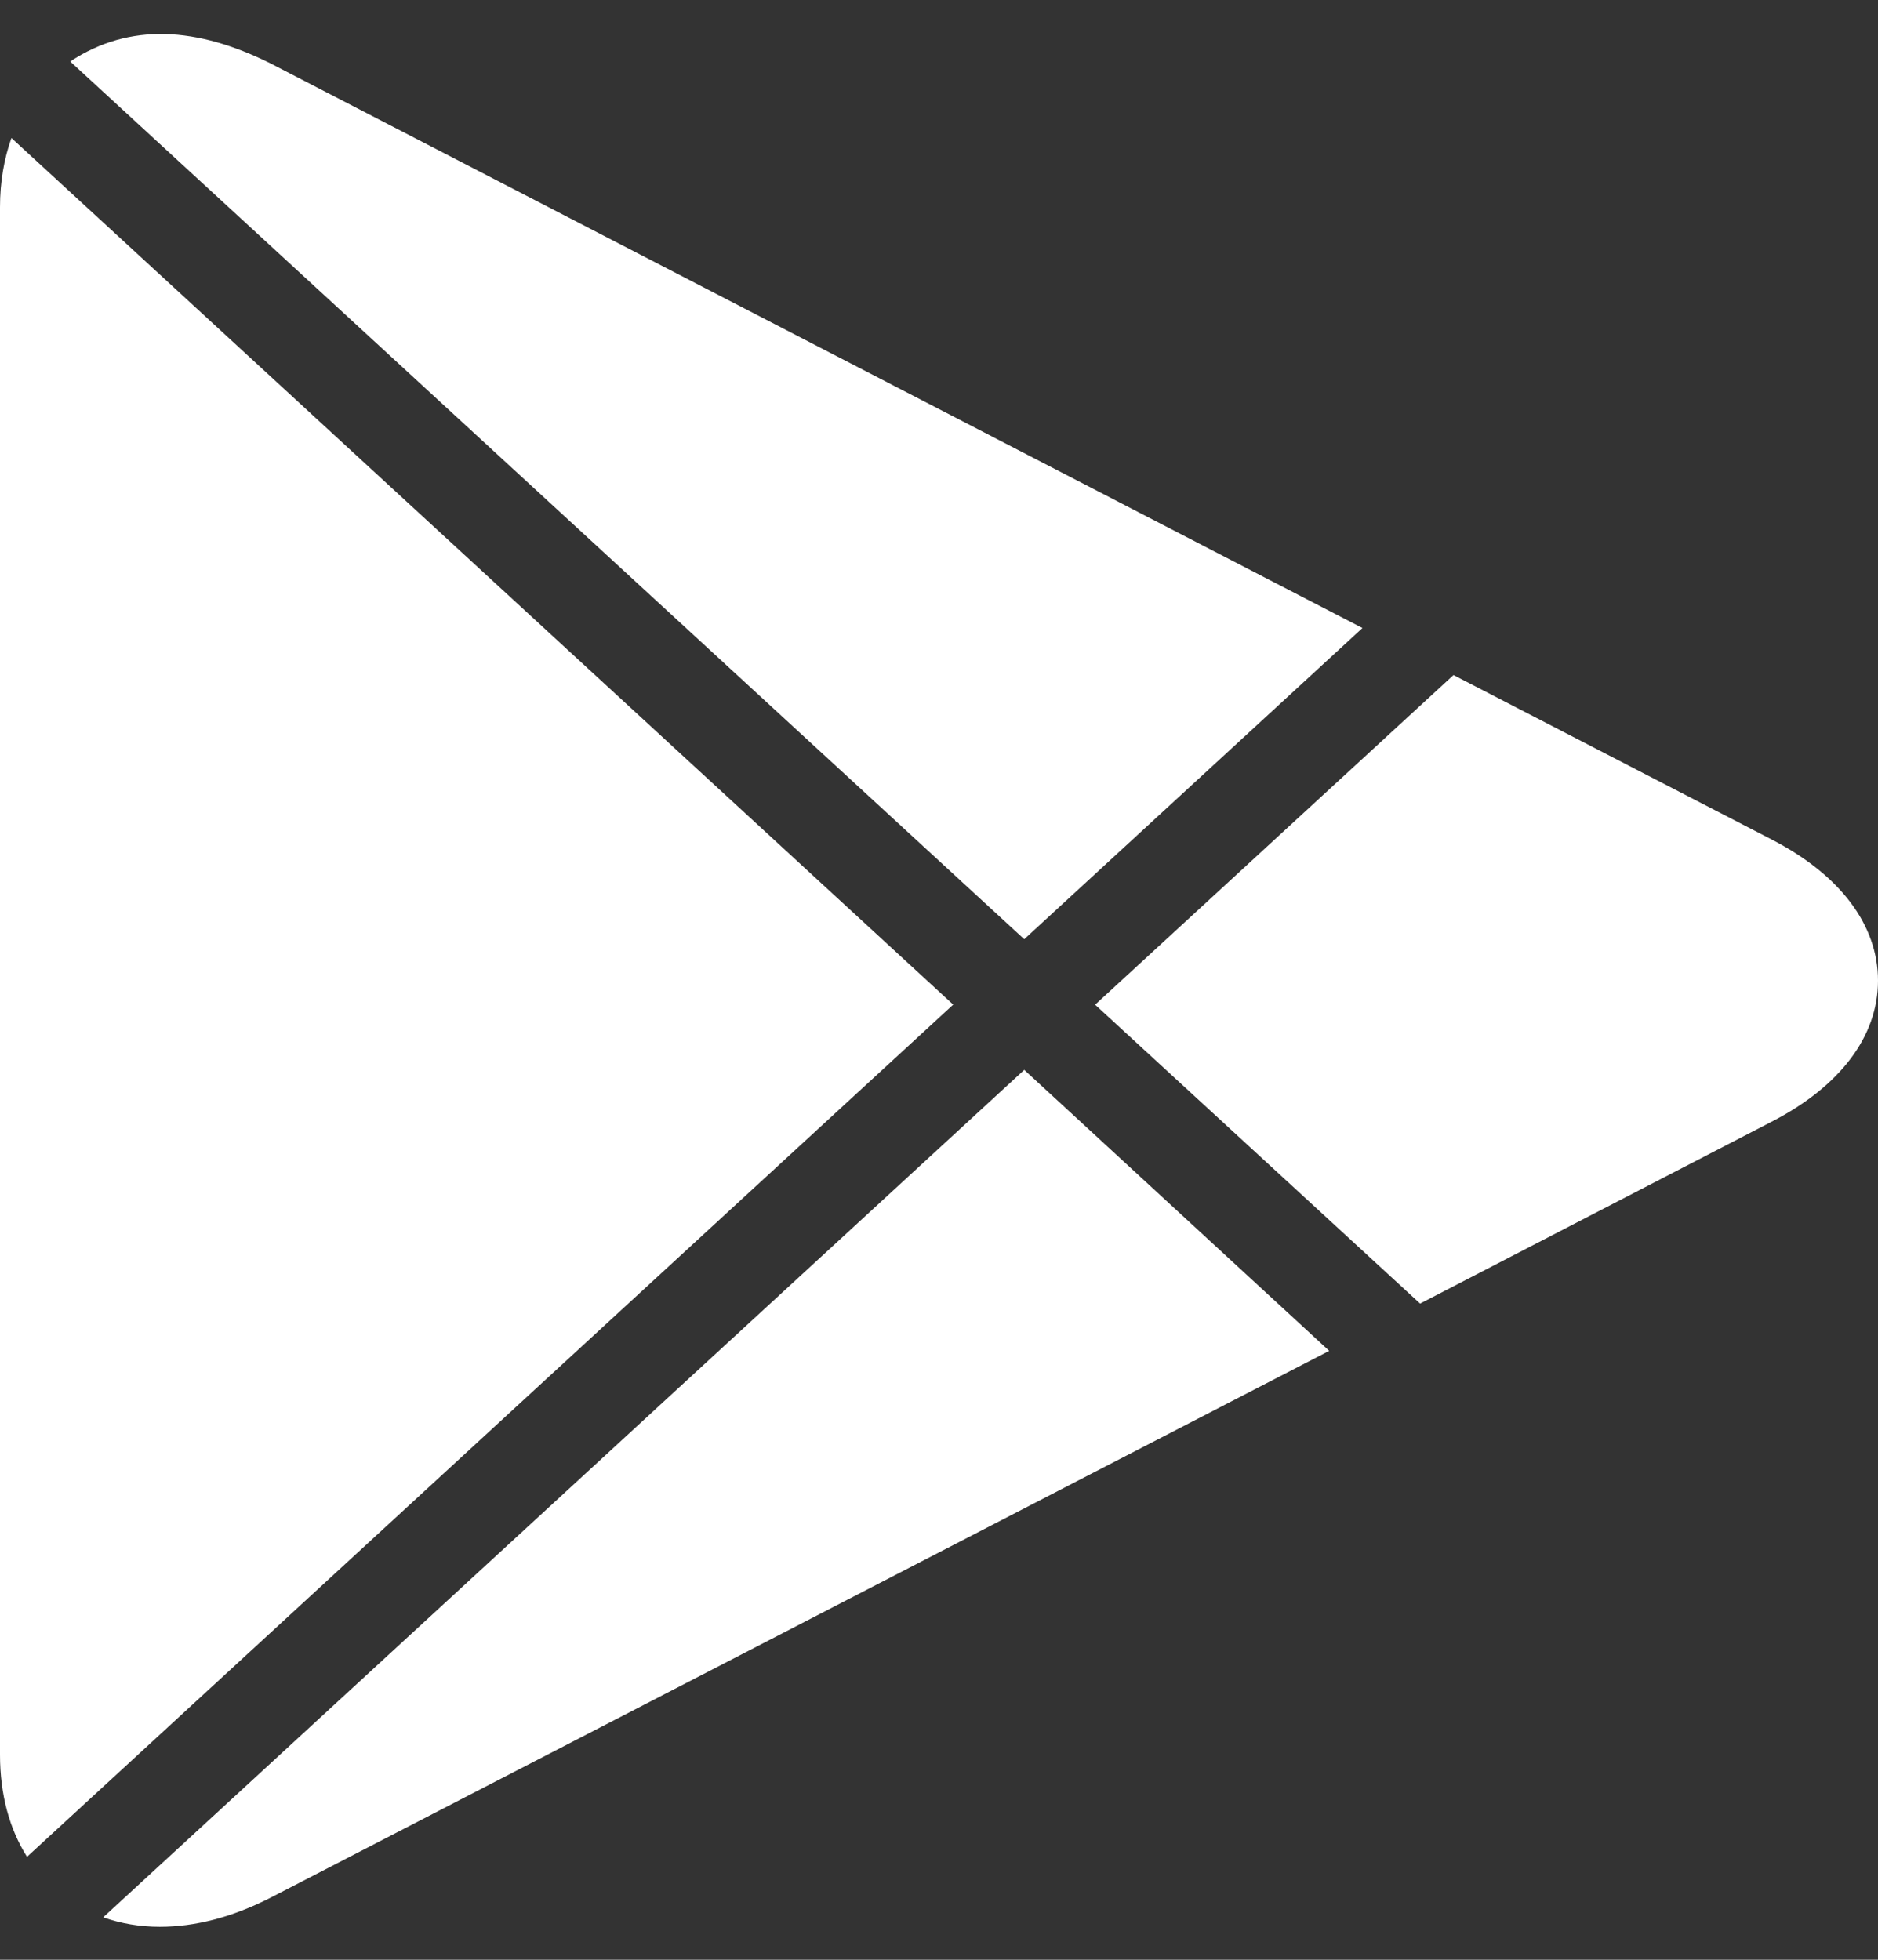 <svg width="23" height="24" viewBox="0 0 23 24" fill="none" xmlns="http://www.w3.org/2000/svg">
<rect x="0" y="0" width="23" height="24" fill="#333333" stroke="none"/>
<path d="M12.544 11.502L16.686 7.691L3.306 0.773C2.419 0.333 1.589 0.271 0.86 0.753L12.544 11.502ZM17.392 15.964L21.699 13.736C22.539 13.303 23 12.689 23 12.009C23 11.33 22.539 10.715 21.7 10.282L17.801 8.267L13.412 12.304L17.392 15.964ZM0.14 1.69C0.05 1.944 0 2.227 0 2.538V21.489C0 21.98 0.118 22.403 0.331 22.739L11.674 12.303L0.14 1.69ZM12.544 13.102L1.264 23.48C1.479 23.556 1.712 23.596 1.957 23.596C2.394 23.596 2.849 23.477 3.313 23.24L16.279 16.543L12.544 13.102Z" fill="white"/>
</svg>
